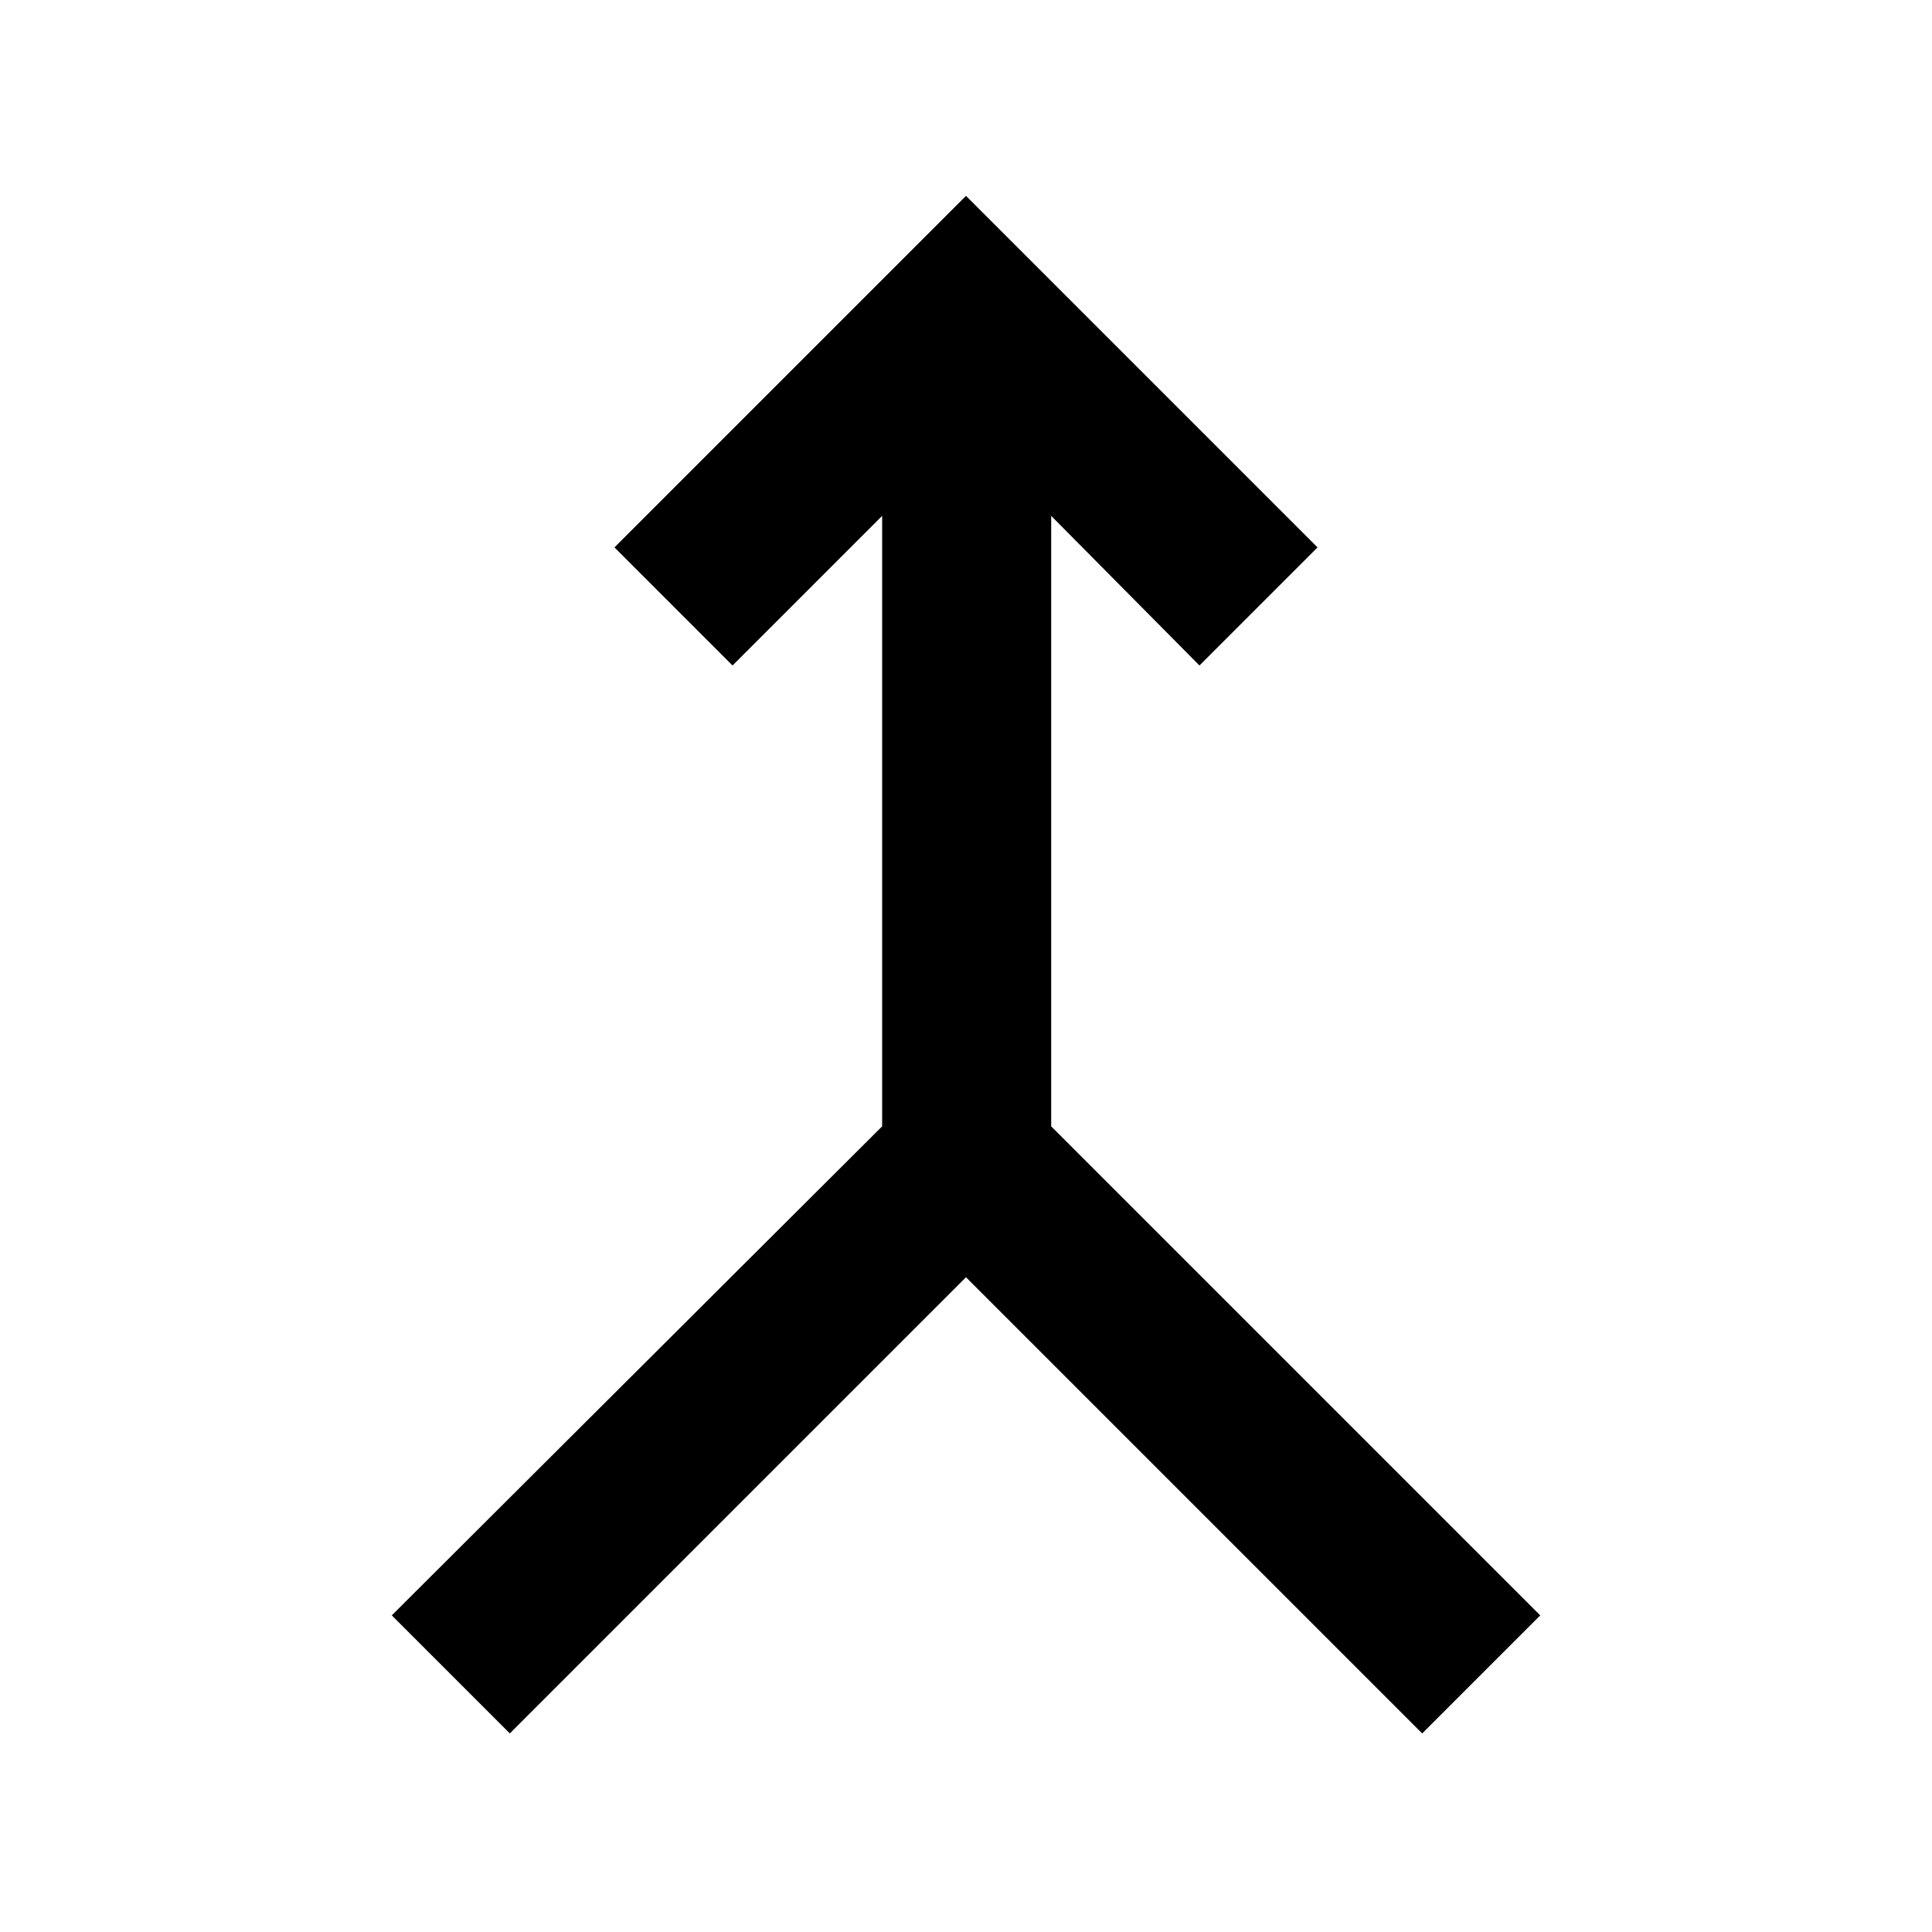 <svg xmlns="http://www.w3.org/2000/svg" height="40" viewBox="0 -960 960 960" width="40"><path d="m253.33-98.67-58.66-58.66 243.66-243v-303.34L364-629.33 305.33-688 480-862.67 654.67-688 596-629.33l-73.67-74.34v303.34l243 243-58.66 58.66L480-325.33 253.33-98.67Z"/></svg>